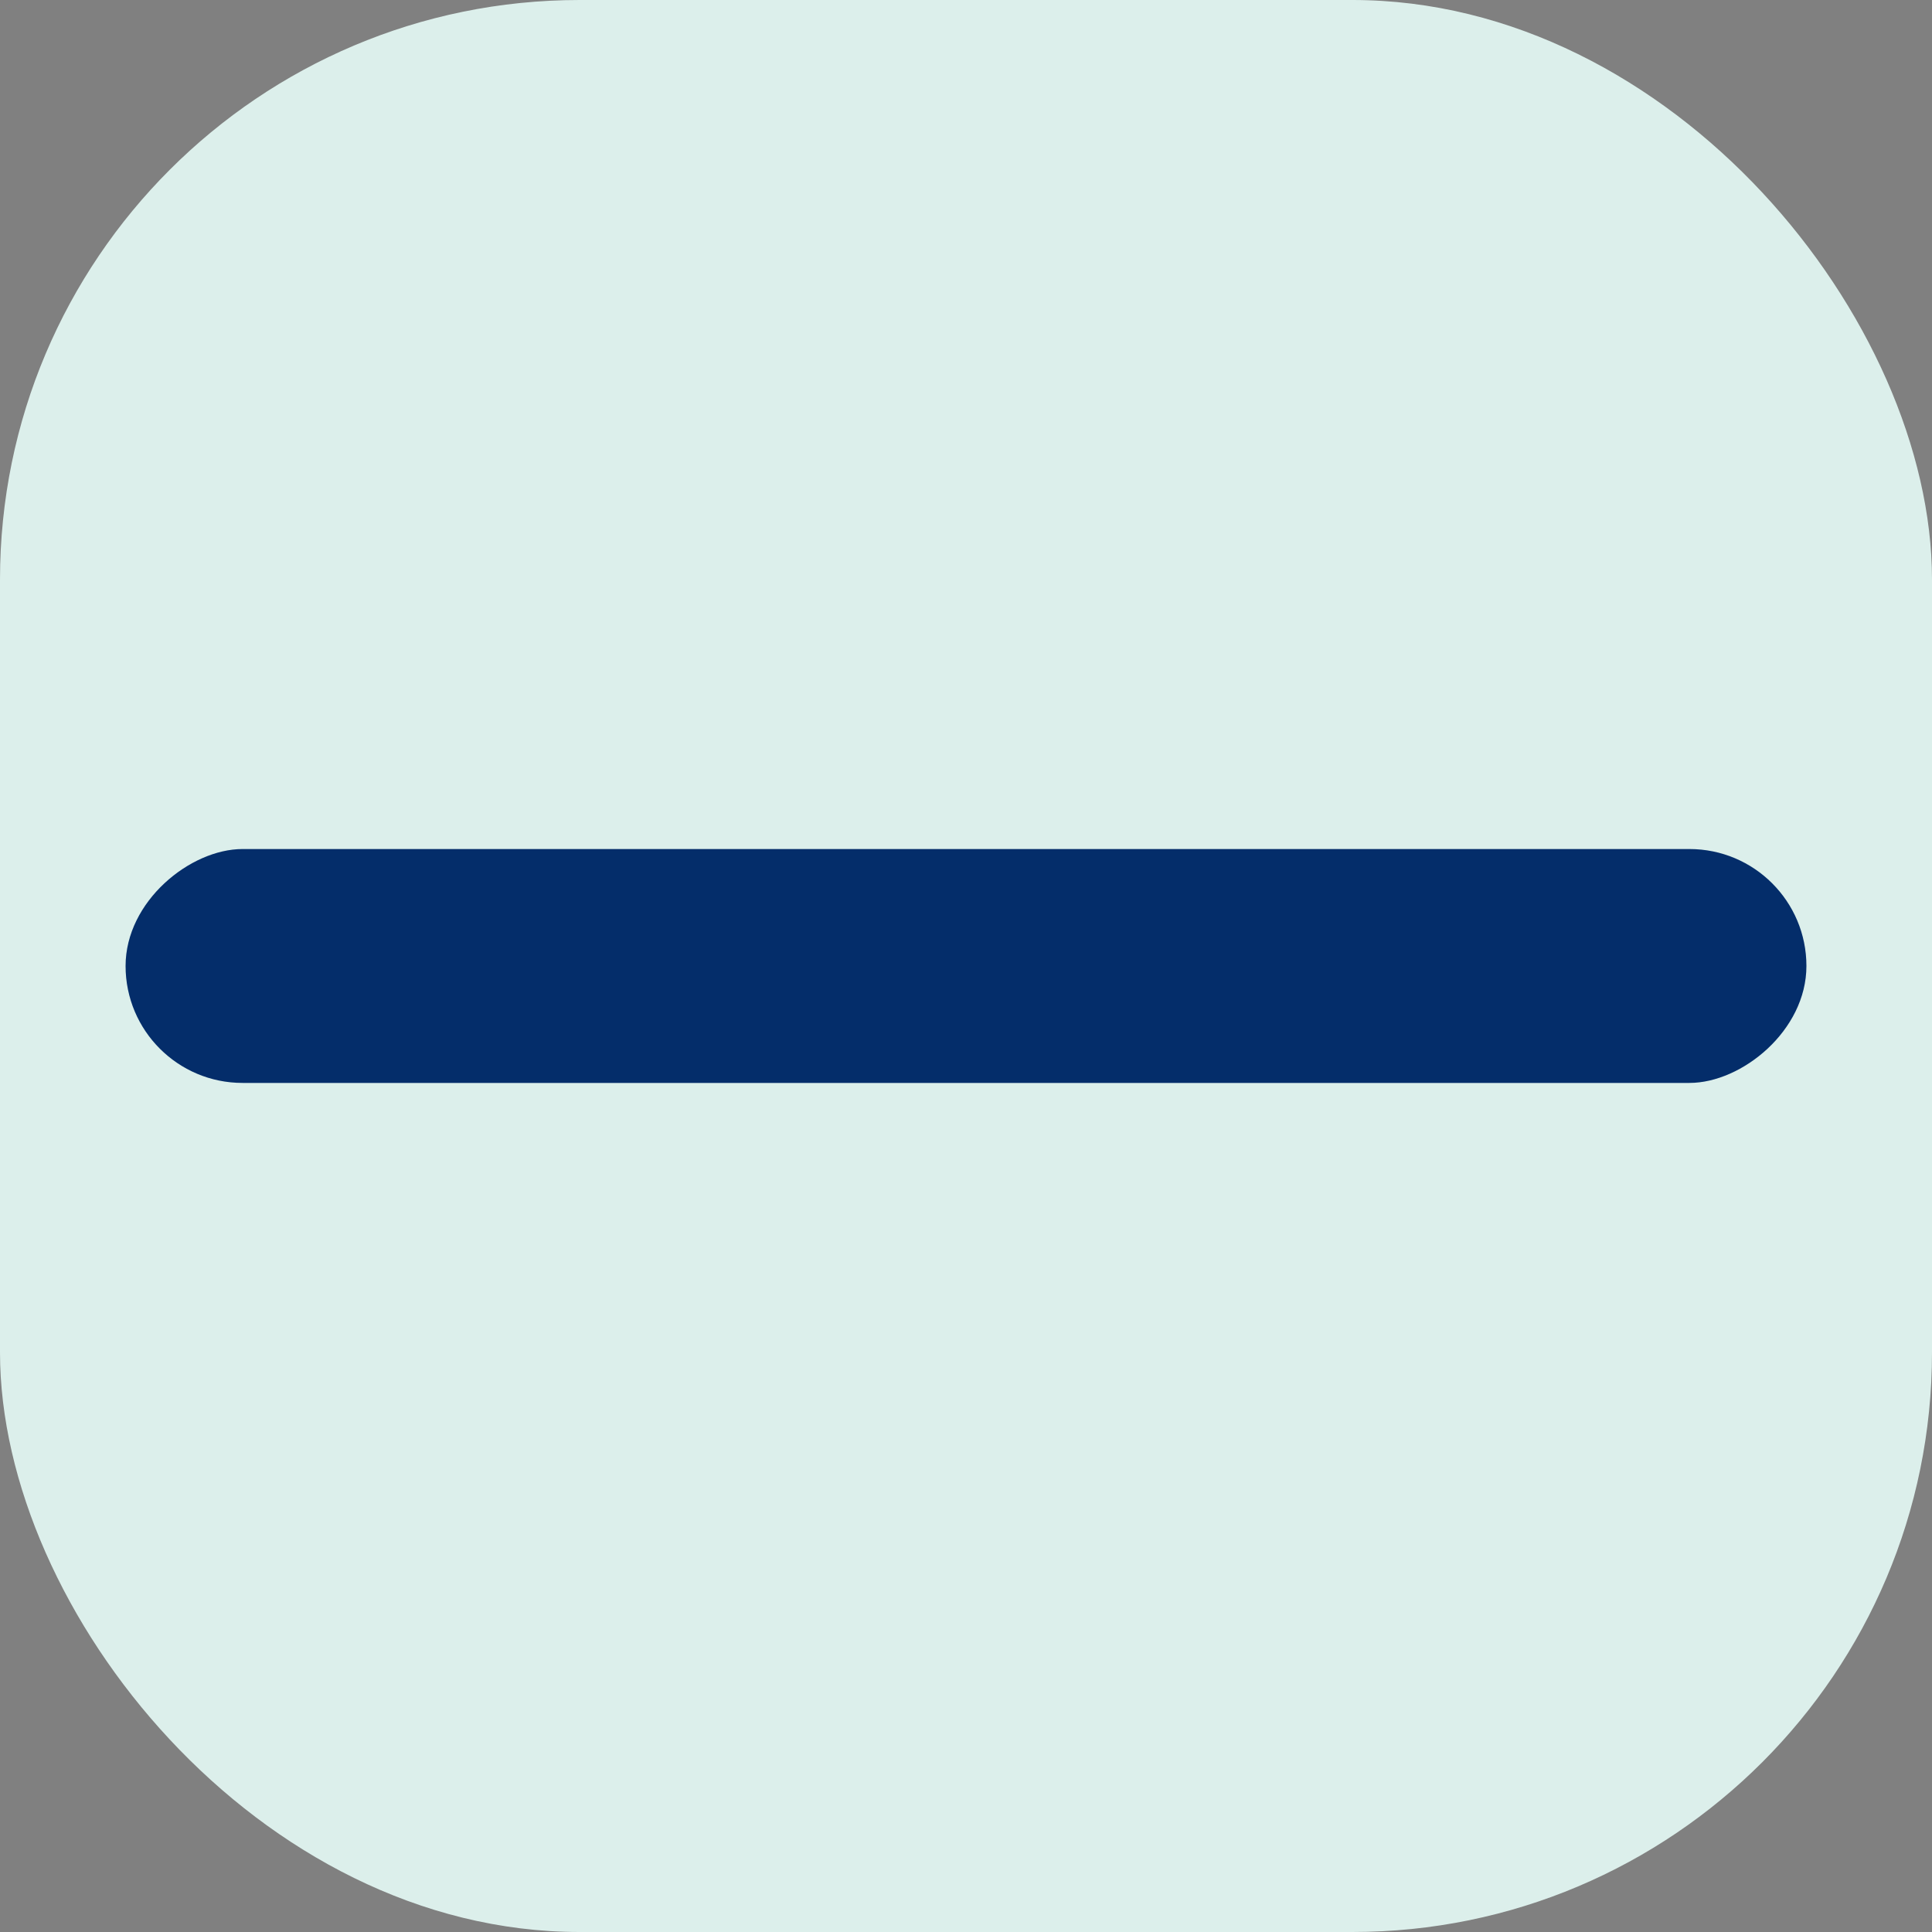 <svg width="50" height="50" viewBox="0 0 50 50" fill="none" xmlns="http://www.w3.org/2000/svg">
<rect x="0" y="0" width="50" height="50" fill="#808080" stroke="none"/>
<rect width="50" height="50" rx="15" fill="#DCEFEB"/>
<rect x="3.25" y="28.026" width="6.053" height="43.5" rx="3.027" transform="rotate(-90 3.25 28.026)" fill="#042D6A"/>
</svg>
